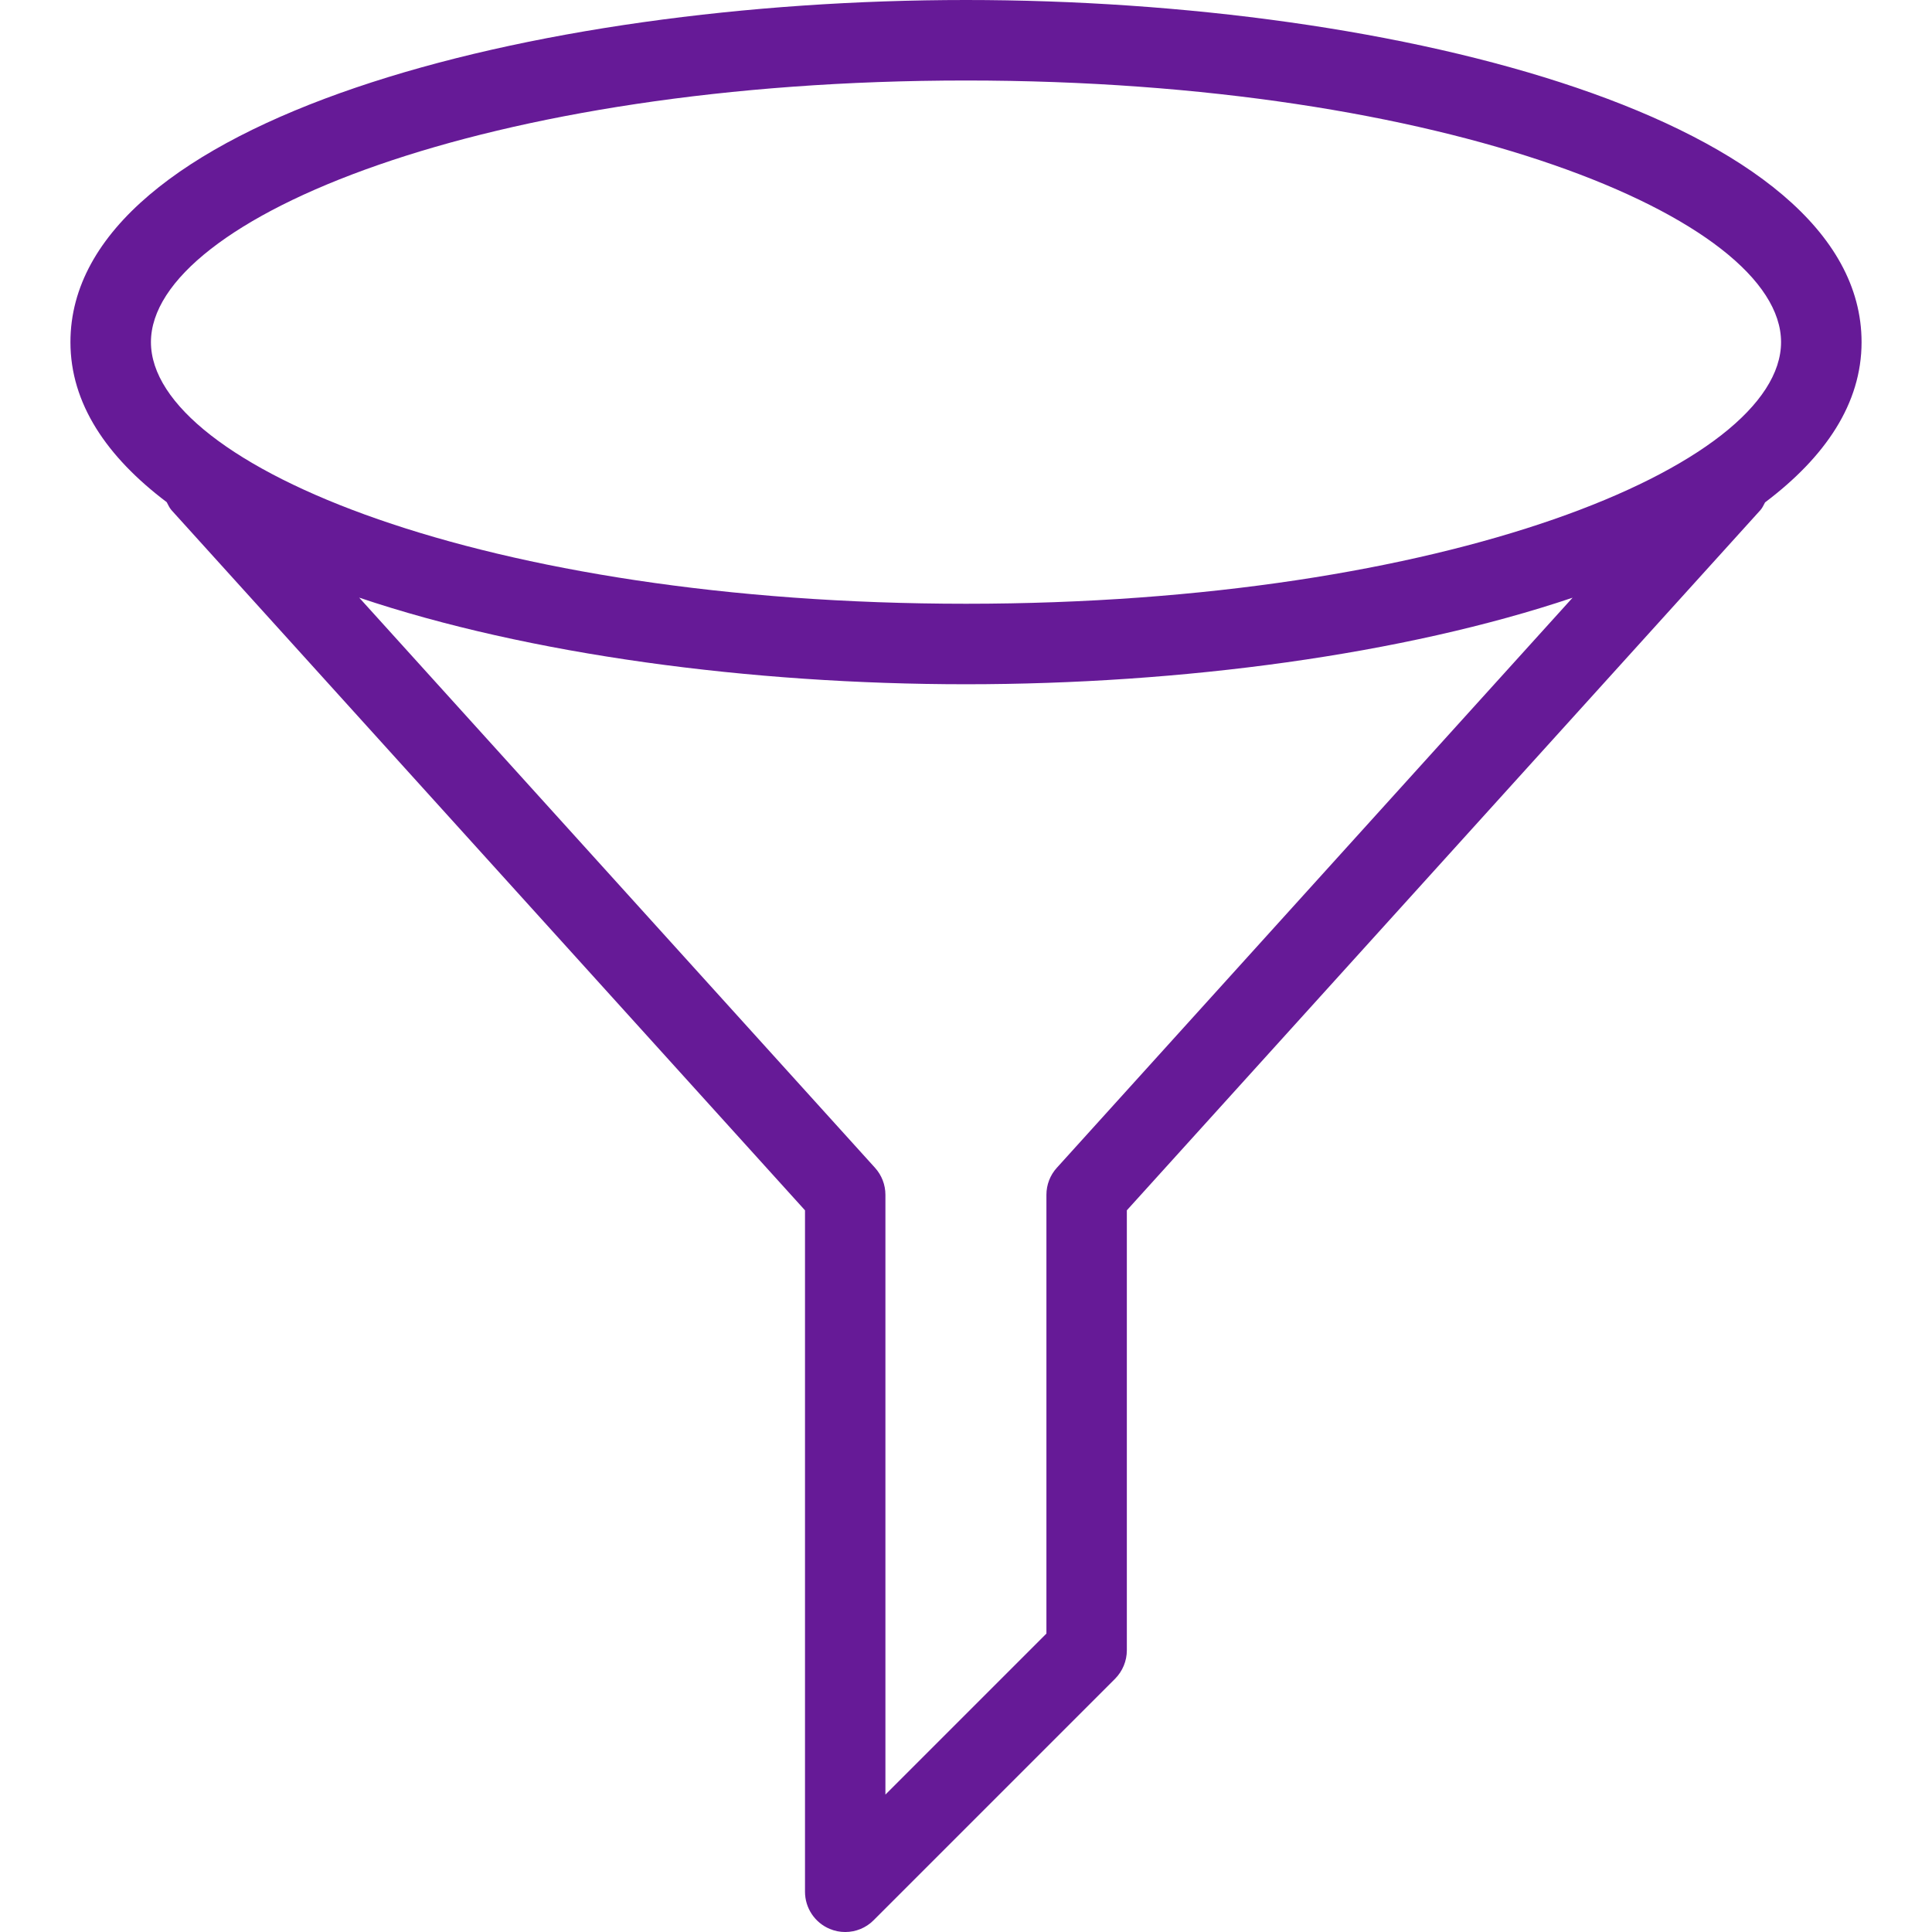 <svg version="1.1" id="Capa_1" xmlns="http://www.w3.org/2000/svg" xmlns:xlink="http://www.w3.org/1999/xlink" x="0px" y="0px"
	 viewBox="0 0 512 512" style="enable-background:new 0 0 512 512;" xml:space="preserve" fill="#661a97">
	<g>
		<path d="M256,0C140.949,0,18.667,31.787,18.667,90.667c0,16.256,9.579,30.379,25.515,42.411c0.384,0.704,0.683,1.451,1.237,2.091
			l167.915,185.579v180.587c0,4.309,2.603,8.213,6.592,9.856c1.323,0.555,2.709,0.811,4.075,0.811c2.773,0,5.504-1.088,7.509-3.115
			l64-64c1.984-2.005,3.115-4.715,3.115-7.552V320.747l167.915-185.579c0.555-0.619,0.832-1.344,1.216-2.027
			c15.979-12.053,25.579-26.176,25.579-42.475C493.333,31.787,371.051,0,256,0z M280.064,309.483
			c-1.771,1.941-2.752,4.501-2.752,7.147v116.288l-42.667,42.667V316.629c0-2.645-0.981-5.184-2.752-7.147L95.189,158.379
			c44.821,15.104,103.701,22.955,160.811,22.955c57.088,0,115.925-7.851,160.747-22.933L280.064,309.483z M256,160
			c-127.296,0-216-36.544-216-69.333c0-32.789,88.704-69.333,216-69.333s216,36.544,216,69.333C472,123.456,383.296,160,256,160z"/>
	</g>
</svg>
